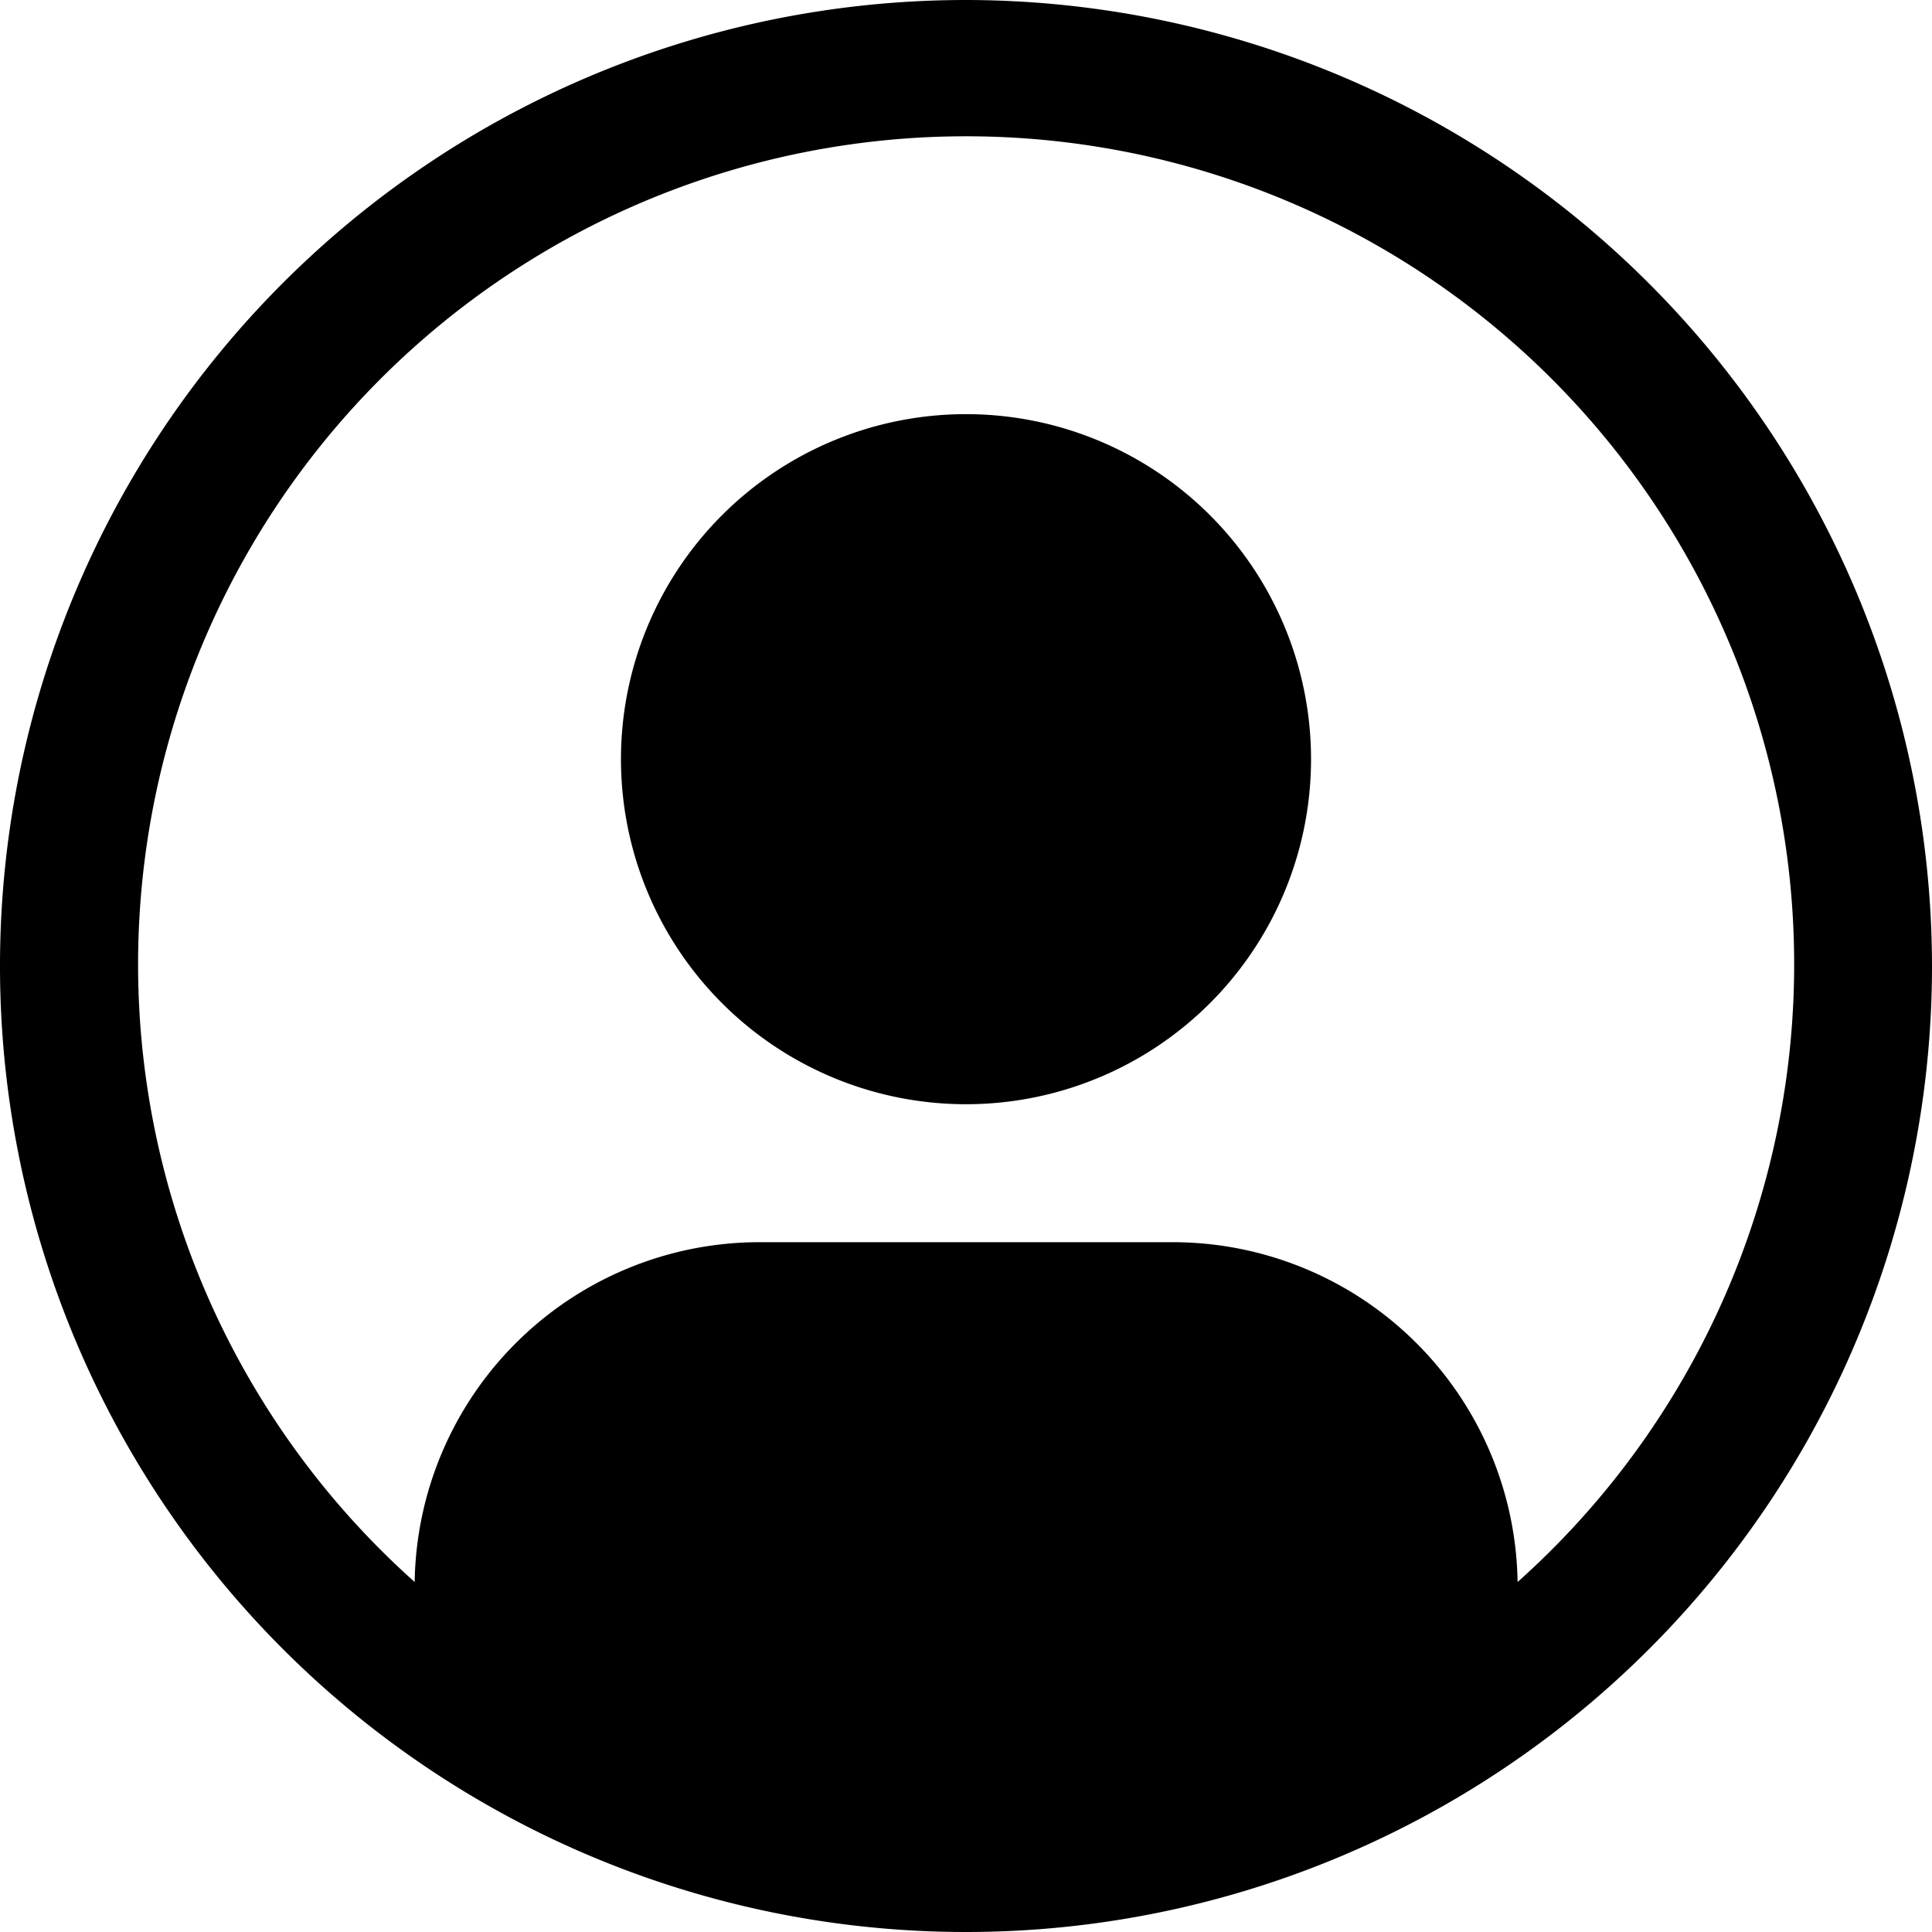 <?xml version="1.0" encoding="UTF-8" standalone="no"?>
<!-- Created with Inkscape (http://www.inkscape.org/) -->

<svg
   width="7.408mm"
   height="7.408mm"
   viewBox="0 0 7.408 7.408"
   version="1.1"
   id="svg5"
   xmlns:inkscape="http://www.inkscape.org/namespaces/inkscape"
   xmlns:sodipodi="http://sodipodi.sourceforge.net/DTD/sodipodi-0.dtd"
   xmlns="http://www.w3.org/2000/svg"
   xmlns:svg="http://www.w3.org/2000/svg">
  <sodipodi:namedview
     id="namedview7"
     pagecolor="#ffffff"
     bordercolor="#111111"
     borderopacity="1"
     inkscape:showpageshadow="0"
     inkscape:pageopacity="0"
     inkscape:pagecheckerboard="1"
     inkscape:deskcolor="#d1d1d1"
     inkscape:document-units="mm"
     showgrid="false" />
  <defs
     id="defs2" />
  <g
     inkscape:label="Layer 1"
     inkscape:groupmode="layer"
     id="layer1"
     transform="translate(-108.043,-88.922)">
    <path
       fill="currentColor"
       d="m 111.747,90.51 a 1.323,1.323 0 1 0 1.323,1.323 1.323,1.323 0 0 0 -1.323,-1.323 z"
       id="path103"
       style="stroke-width:0.265"
       inkscape:export-filename="userDefault.svg"
       inkscape:export-xdpi="96"
       inkscape:export-ydpi="96" />
    <path
       fill="currentColor"
       d="m 111.747,88.922 a 3.704,3.704 0 1 0 3.704,3.704 3.708,3.708 0 0 0 -3.704,-3.704 z m 2.115,6.066 a 1.323,1.323 0 0 0 -1.321,-1.303 h -1.587 a 1.323,1.323 0 0 0 -1.321,1.303 3.175,3.175 0 1 1 4.229,0 z"
       id="path105"
       style="stroke-width:0.265" />
  </g>
</svg>
